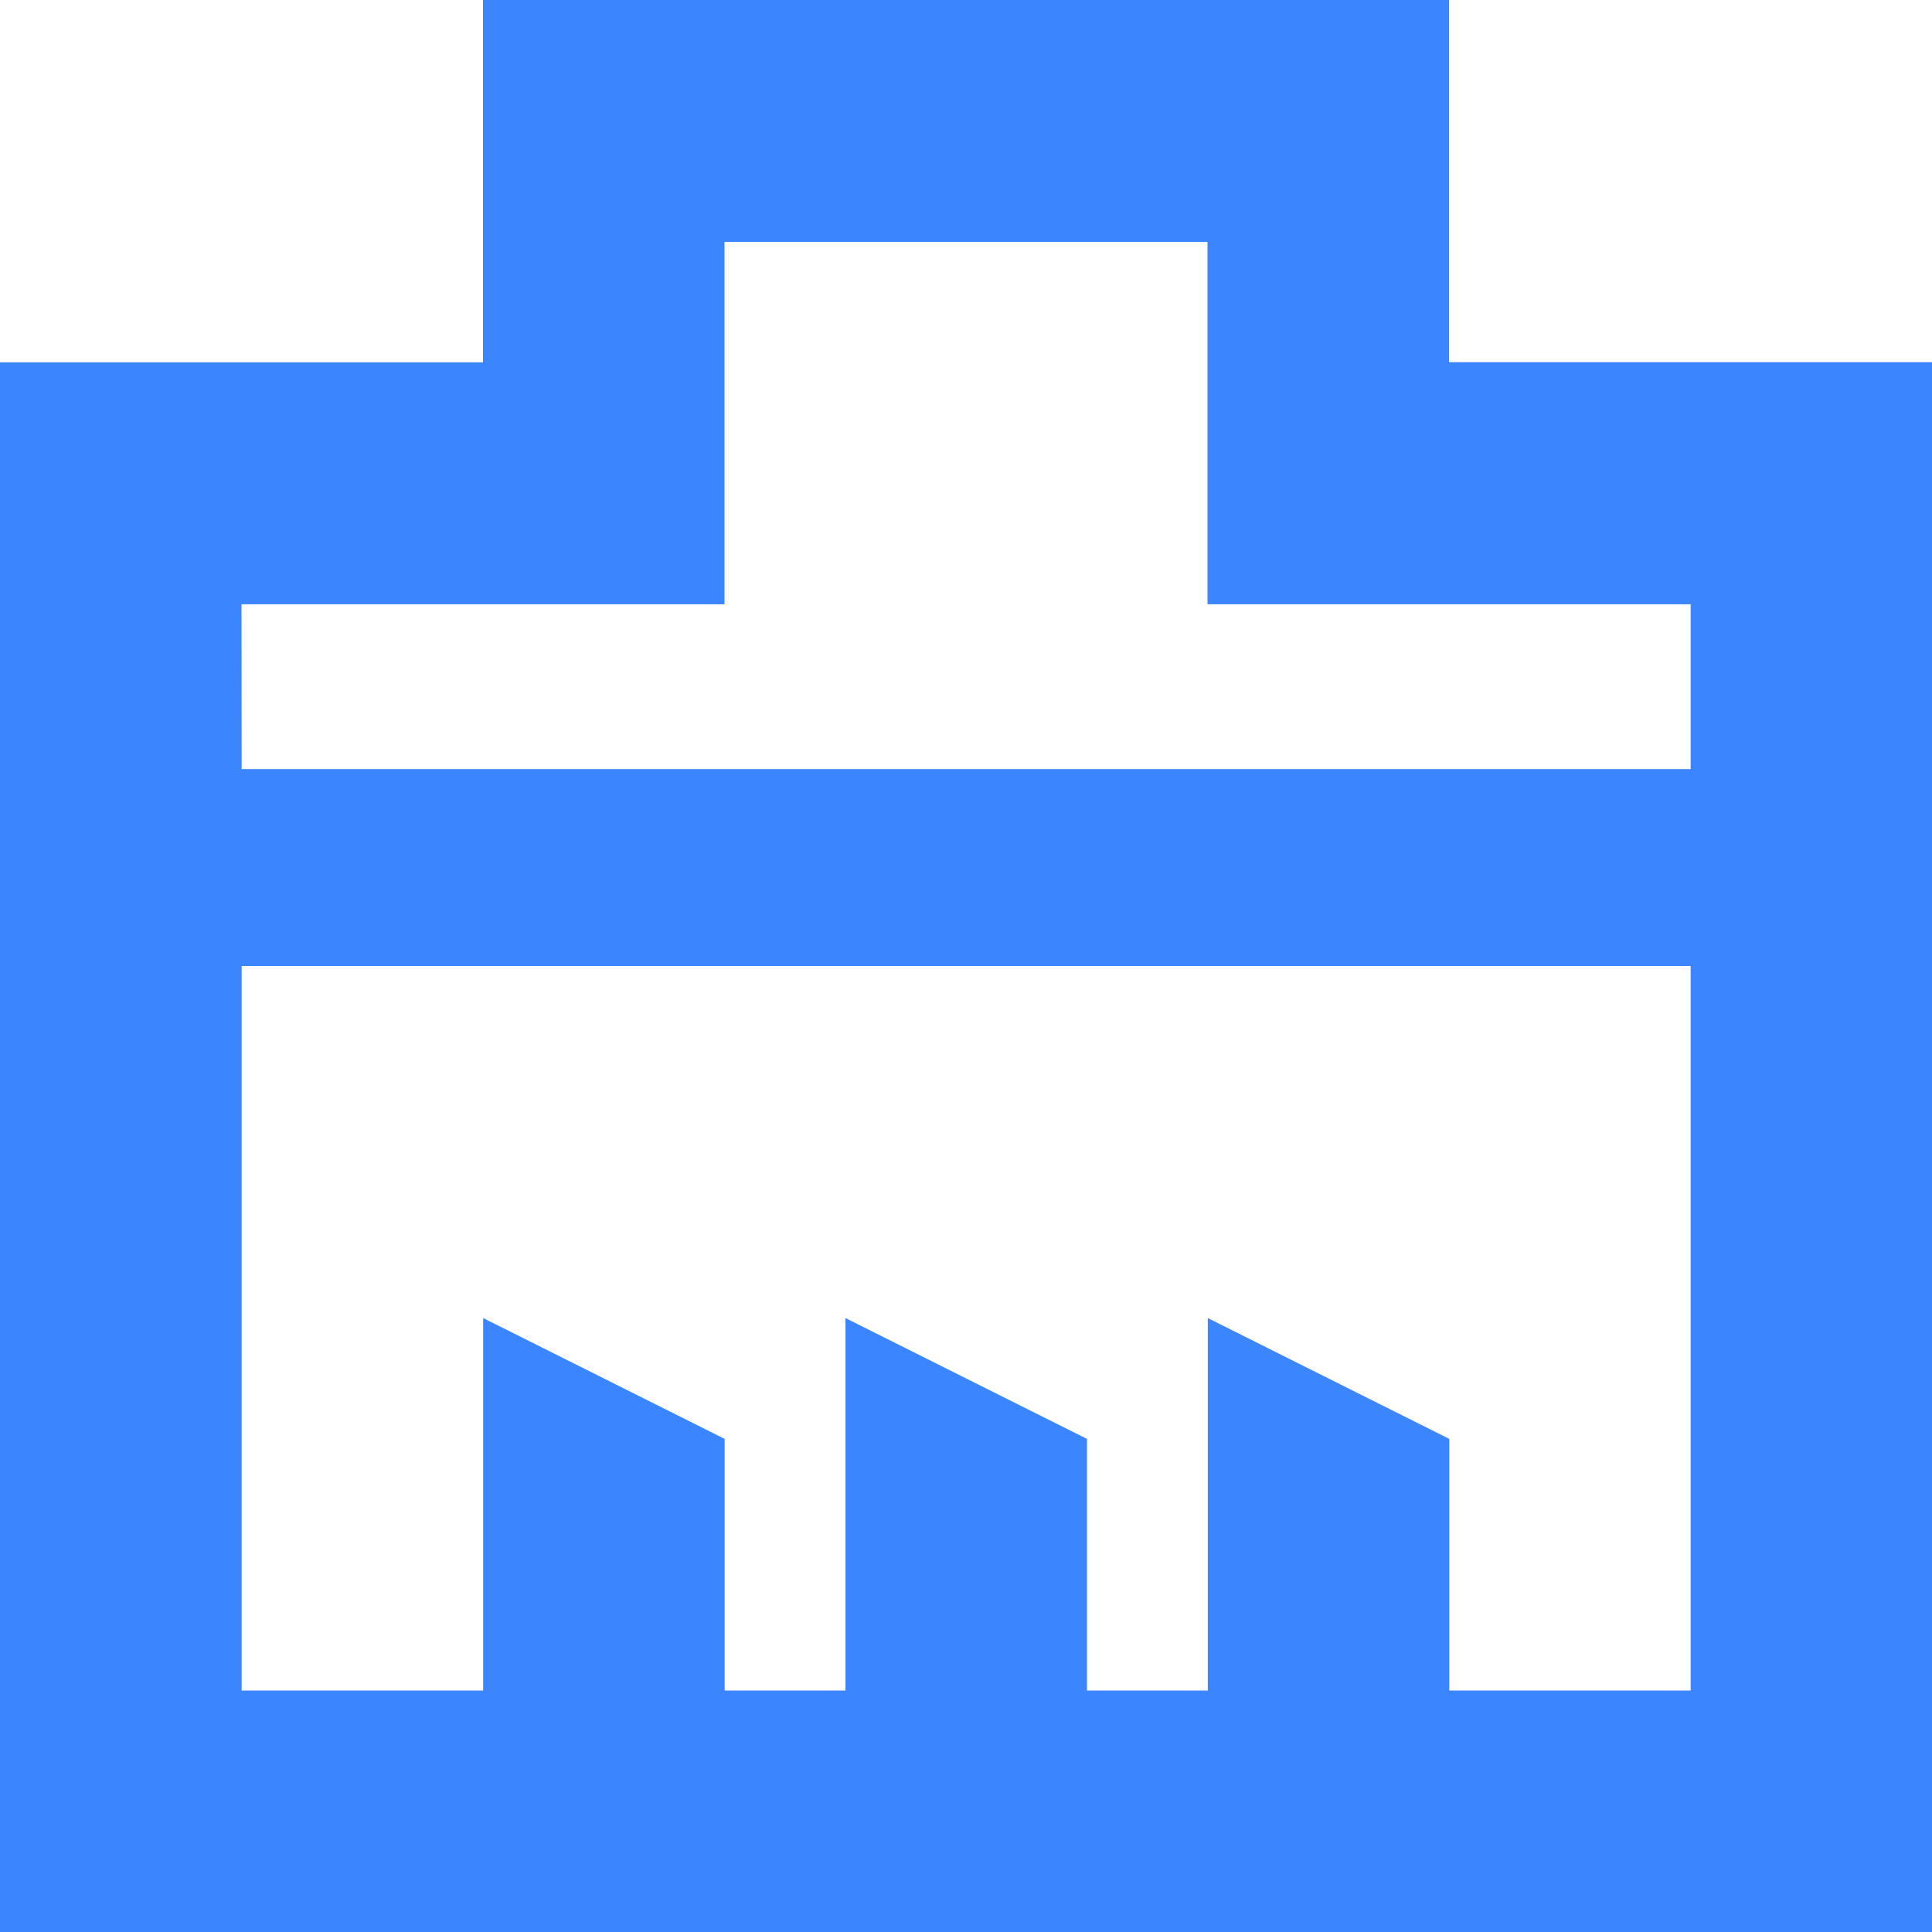 <svg xmlns="http://www.w3.org/2000/svg" width="13" height="13" viewBox="0 0 13 13">
  <path id="联合_27" data-name="联合 27" d="M-3192,1957h-13v-10.562h3.25V1944h6.5v2.437h3.25V1957h0Zm-1.624-1.625V1950.5h-9.75v4.875h1.625v-2.506l1.625.813v1.693h.813v-2.506l1.625.813v1.693h.813v-2.506l1.625.813v1.693Zm-9.75-6.2h9.75v-1.109h-3.251v-2.438h-3.25v2.438h-3.25Z" transform="translate(3205 -1944)" fill="#3b86ff"/>
</svg>
